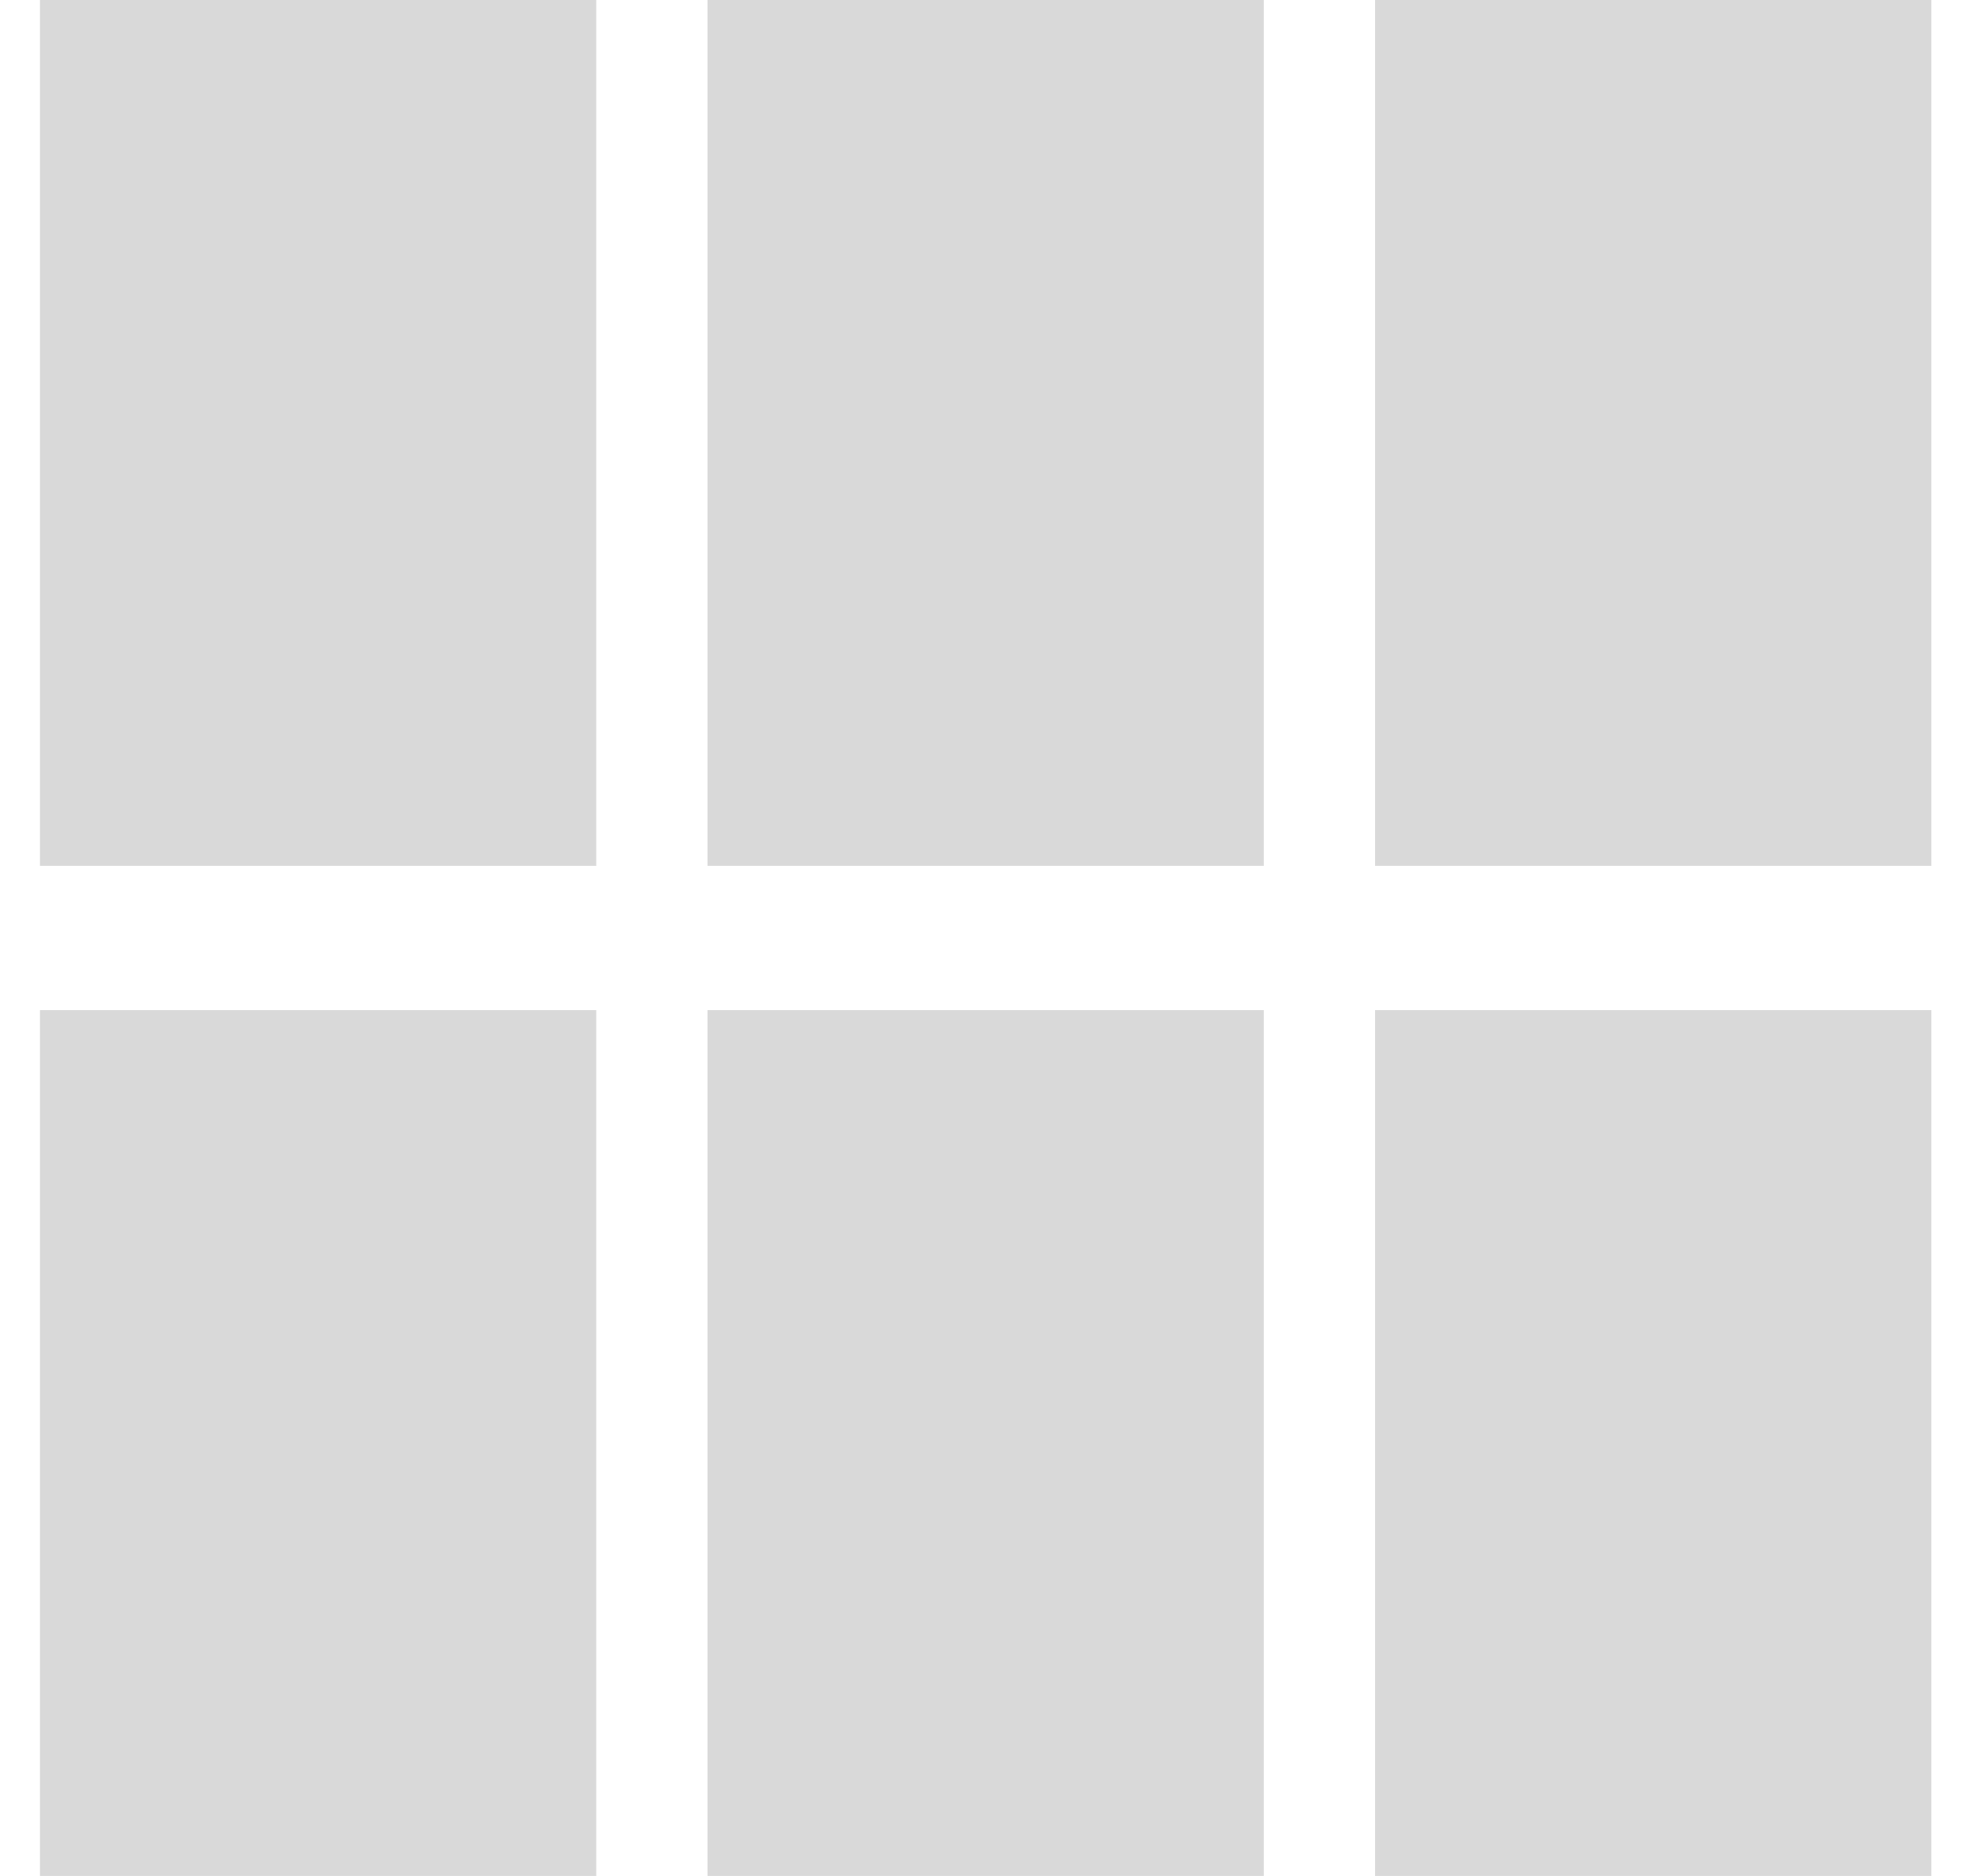<svg width="21" height="20" viewBox="0 0 21 20" fill="none" xmlns="http://www.w3.org/2000/svg">
<path d="M0.426 9.231H6.356V0H0.426V9.231ZM0.426 20H6.356V10.769H0.426V20ZM7.542 20H13.472V10.769H7.542V20ZM14.658 20H20.588V10.769H14.658V20ZM7.542 9.231H13.472V0H7.542V9.231ZM14.658 0V9.231H20.588V0H14.658Z" fill="#D9D9D9"/>
</svg>
